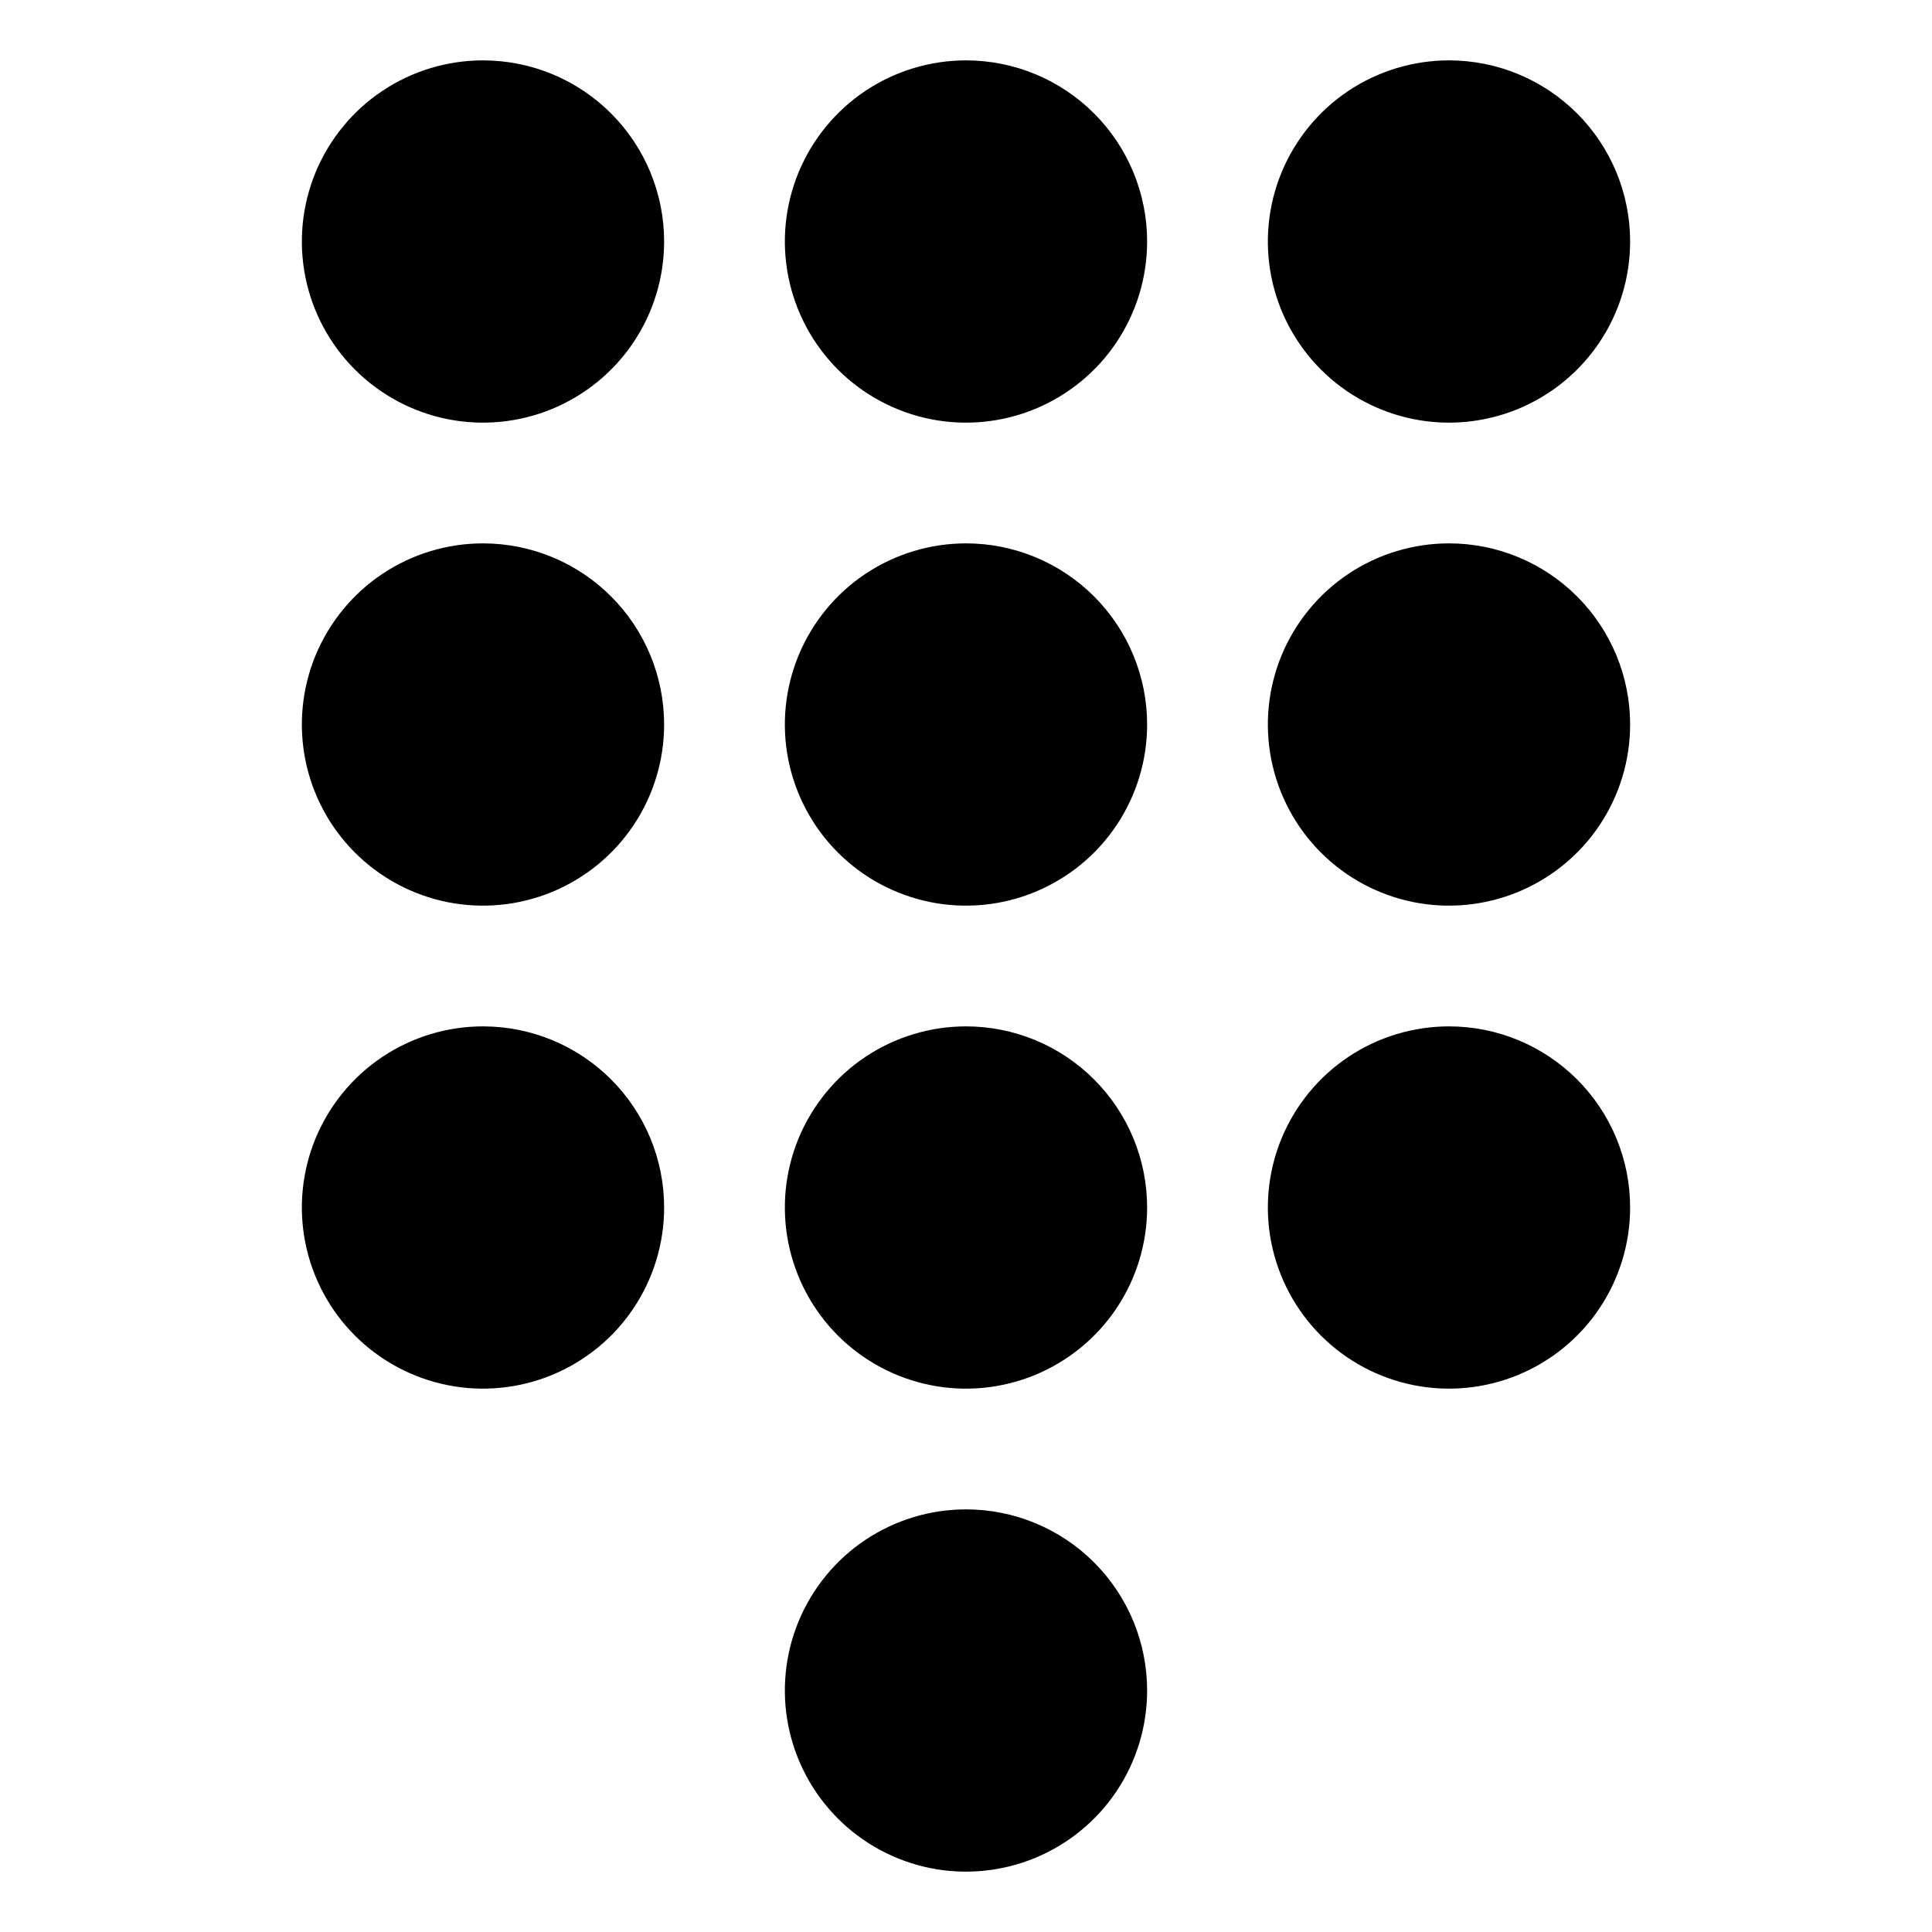 <svg width="24" height="24" viewBox="0 0 24 24" fill="none" xmlns="http://www.w3.org/2000/svg">
<path d="M12 18.75C11.555 18.75 11.12 18.882 10.75 19.129C10.38 19.376 10.092 19.728 9.921 20.139C9.751 20.55 9.706 21.003 9.793 21.439C9.88 21.875 10.094 22.276 10.409 22.591C10.724 22.906 11.125 23.12 11.561 23.207C11.998 23.294 12.45 23.249 12.861 23.079C13.272 22.908 13.624 22.62 13.871 22.25C14.118 21.88 14.25 21.445 14.25 21C14.25 20.403 14.013 19.831 13.591 19.409C13.169 18.987 12.597 18.75 12 18.75ZM12 12.75C11.555 12.75 11.12 12.882 10.75 13.129C10.38 13.376 10.092 13.728 9.921 14.139C9.751 14.55 9.706 15.002 9.793 15.439C9.88 15.875 10.094 16.276 10.409 16.591C10.724 16.906 11.125 17.12 11.561 17.207C11.998 17.294 12.45 17.249 12.861 17.079C13.272 16.908 13.624 16.62 13.871 16.25C14.118 15.88 14.25 15.445 14.25 15C14.25 14.403 14.013 13.831 13.591 13.409C13.169 12.987 12.597 12.75 12 12.75ZM12 6.75C11.555 6.75 11.12 6.882 10.75 7.129C10.38 7.376 10.092 7.728 9.921 8.139C9.751 8.55 9.706 9.002 9.793 9.439C9.88 9.875 10.094 10.276 10.409 10.591C10.724 10.906 11.125 11.12 11.561 11.207C11.998 11.294 12.45 11.249 12.861 11.079C13.272 10.908 13.624 10.62 13.871 10.25C14.118 9.88 14.25 9.445 14.25 9C14.25 8.403 14.013 7.831 13.591 7.409C13.169 6.987 12.597 6.75 12 6.75ZM12 0.75C11.555 0.75 11.12 0.882 10.75 1.129C10.38 1.376 10.092 1.728 9.921 2.139C9.751 2.55 9.706 3.002 9.793 3.439C9.88 3.875 10.094 4.276 10.409 4.591C10.724 4.906 11.125 5.12 11.561 5.207C11.998 5.294 12.45 5.249 12.861 5.079C13.272 4.908 13.624 4.62 13.871 4.25C14.118 3.88 14.25 3.445 14.25 3C14.25 2.403 14.013 1.831 13.591 1.409C13.169 0.987 12.597 0.75 12 0.75ZM18 12.75C17.555 12.75 17.12 12.882 16.75 13.129C16.38 13.376 16.092 13.728 15.921 14.139C15.751 14.55 15.706 15.002 15.793 15.439C15.88 15.875 16.094 16.276 16.409 16.591C16.724 16.906 17.125 17.12 17.561 17.207C17.997 17.294 18.45 17.249 18.861 17.079C19.272 16.908 19.624 16.62 19.871 16.25C20.118 15.88 20.25 15.445 20.25 15C20.25 14.403 20.013 13.831 19.591 13.409C19.169 12.987 18.597 12.75 18 12.75ZM18 6.75C17.555 6.75 17.12 6.882 16.75 7.129C16.38 7.376 16.092 7.728 15.921 8.139C15.751 8.55 15.706 9.002 15.793 9.439C15.88 9.875 16.094 10.276 16.409 10.591C16.724 10.906 17.125 11.12 17.561 11.207C17.997 11.294 18.45 11.249 18.861 11.079C19.272 10.908 19.624 10.62 19.871 10.25C20.118 9.88 20.25 9.445 20.25 9C20.25 8.403 20.013 7.831 19.591 7.409C19.169 6.987 18.597 6.75 18 6.75ZM18 0.75C17.555 0.75 17.12 0.882 16.75 1.129C16.38 1.376 16.092 1.728 15.921 2.139C15.751 2.55 15.706 3.002 15.793 3.439C15.88 3.875 16.094 4.276 16.409 4.591C16.724 4.906 17.125 5.12 17.561 5.207C17.997 5.294 18.45 5.249 18.861 5.079C19.272 4.908 19.624 4.62 19.871 4.25C20.118 3.88 20.25 3.445 20.25 3C20.25 2.403 20.013 1.831 19.591 1.409C19.169 0.987 18.597 0.75 18 0.75ZM6 12.75C5.555 12.75 5.12 12.882 4.75 13.129C4.38 13.376 4.092 13.728 3.921 14.139C3.751 14.55 3.706 15.002 3.793 15.439C3.88 15.875 4.094 16.276 4.409 16.591C4.724 16.906 5.125 17.12 5.561 17.207C5.997 17.294 6.45 17.249 6.861 17.079C7.272 16.908 7.624 16.62 7.871 16.25C8.118 15.88 8.25 15.445 8.25 15C8.25 14.403 8.013 13.831 7.591 13.409C7.169 12.987 6.597 12.75 6 12.75ZM6 6.75C5.555 6.75 5.12 6.882 4.75 7.129C4.38 7.376 4.092 7.728 3.921 8.139C3.751 8.55 3.706 9.002 3.793 9.439C3.88 9.875 4.094 10.276 4.409 10.591C4.724 10.906 5.125 11.12 5.561 11.207C5.997 11.294 6.45 11.249 6.861 11.079C7.272 10.908 7.624 10.62 7.871 10.25C8.118 9.88 8.25 9.445 8.25 9C8.25 8.403 8.013 7.831 7.591 7.409C7.169 6.987 6.597 6.75 6 6.75ZM6 0.75C5.555 0.75 5.12 0.882 4.75 1.129C4.38 1.376 4.092 1.728 3.921 2.139C3.751 2.55 3.706 3.002 3.793 3.439C3.88 3.875 4.094 4.276 4.409 4.591C4.724 4.906 5.125 5.12 5.561 5.207C5.997 5.294 6.45 5.249 6.861 5.079C7.272 4.908 7.624 4.62 7.871 4.25C8.118 3.88 8.25 3.445 8.25 3C8.25 2.403 8.013 1.831 7.591 1.409C7.169 0.987 6.597 0.75 6 0.75Z" fill="black"/>
</svg>
